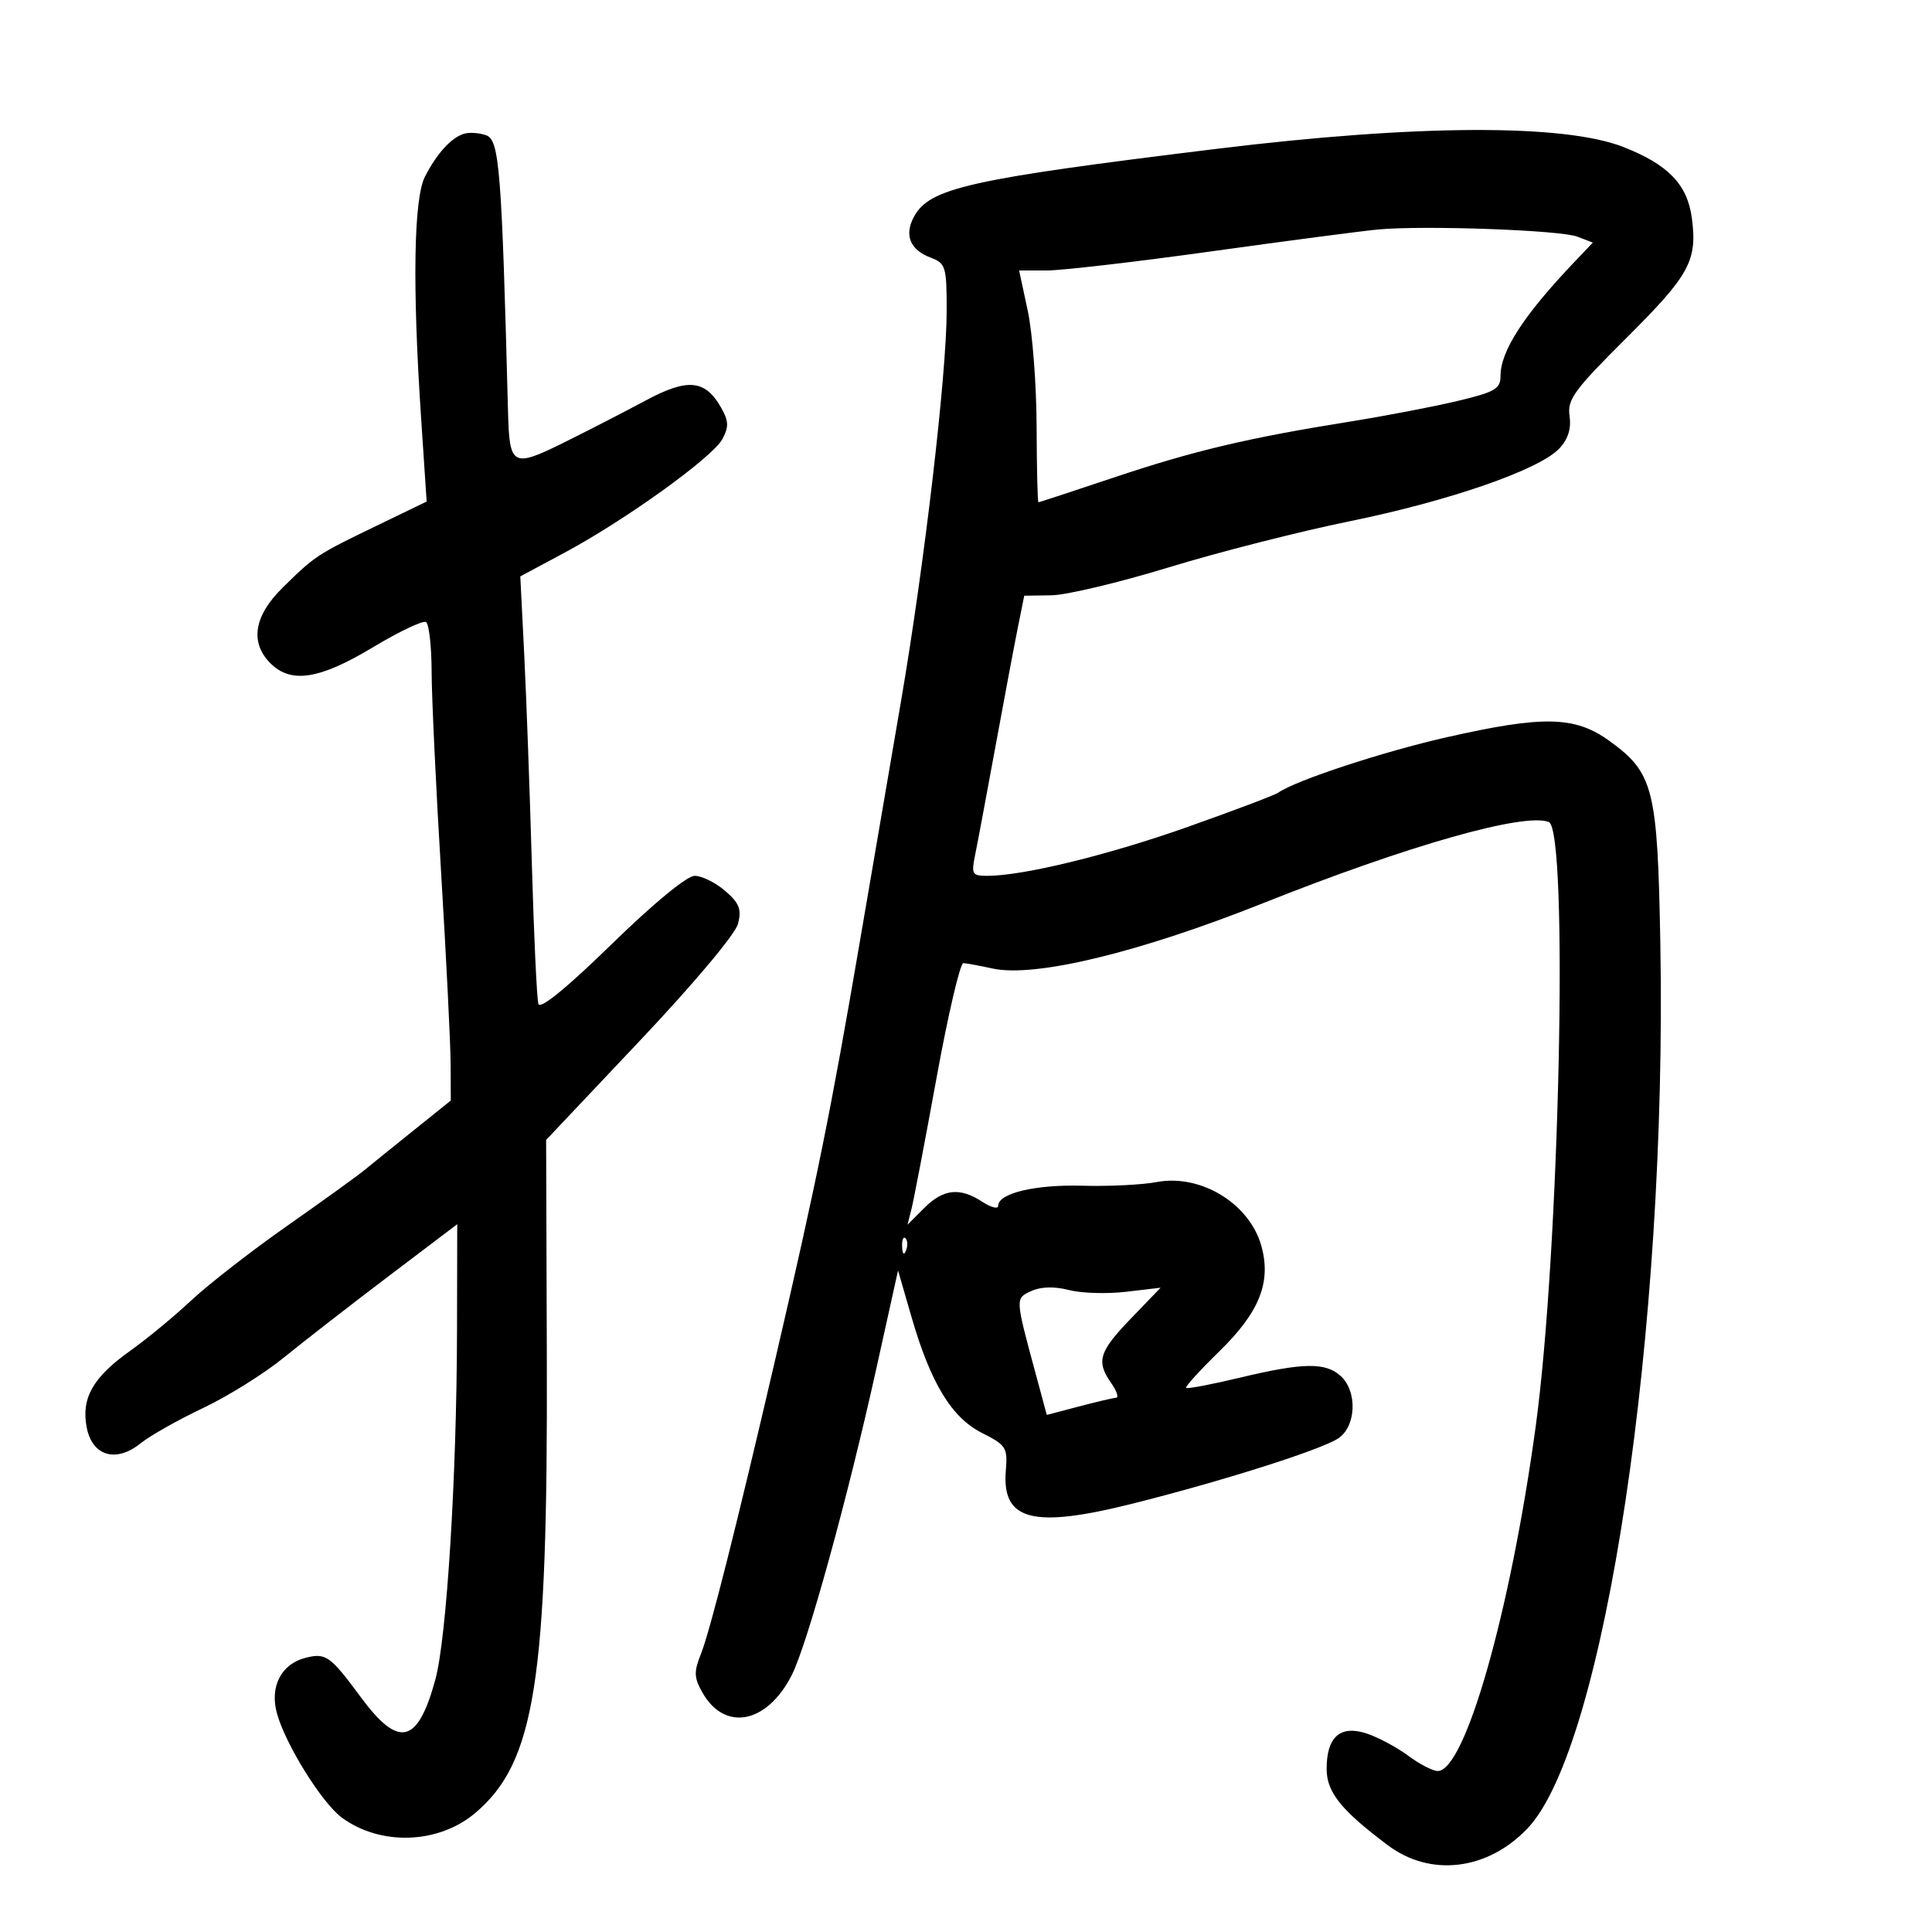<svg xmlns="http://www.w3.org/2000/svg" width="300" height="300" viewBox="0 0 300 300" version="1.1">
	<path d="M 72 20.783 C 70.023 21.430, 67.848 23.828, 66 27.398 C 64.245 30.788, 64.019 44.253, 65.375 64.690 L 66.250 77.881 58.375 81.688 C 49.176 86.134, 48.891 86.323, 43.848 91.292 C 39.429 95.647, 38.777 99.777, 42 103 C 45.191 106.191, 49.613 105.500, 57.899 100.516 C 61.969 98.069, 65.681 96.303, 66.149 96.592 C 66.617 96.881, 67.010 100.354, 67.022 104.309 C 67.034 108.264, 67.697 122.300, 68.495 135.500 C 69.293 148.700, 69.958 162.063, 69.973 165.195 L 70 170.890 64.250 175.507 C 61.087 178.046, 57.612 180.853, 56.526 181.744 C 55.440 182.635, 50.040 186.529, 44.526 190.396 C 39.012 194.263, 32.344 199.449, 29.708 201.919 C 27.073 204.389, 22.798 207.916, 20.209 209.757 C 14.438 213.861, 12.604 217.076, 13.453 221.603 C 14.296 226.095, 18.003 227.205, 21.837 224.114 C 23.302 222.933, 27.651 220.476, 31.503 218.653 C 35.355 216.830, 40.998 213.309, 44.043 210.829 C 47.089 208.348, 54.400 202.668, 60.290 198.205 L 71 190.092 70.964 206.796 C 70.914 229.415, 69.361 254.353, 67.600 260.806 C 64.866 270.822, 61.929 271.526, 56.054 263.573 C 51.275 257.104, 50.612 256.630, 47.456 257.422 C 43.669 258.372, 41.855 261.890, 43.004 266.054 C 44.339 270.887, 49.986 279.958, 53.077 282.235 C 59.070 286.647, 68.051 286.353, 73.751 281.556 C 83.092 273.696, 85.075 261.114, 84.911 210.755 L 84.802 177.009 99.358 161.600 C 107.796 152.667, 114.206 145.027, 114.609 143.424 C 115.173 141.175, 114.796 140.222, 112.596 138.329 C 111.107 137.048, 108.982 136, 107.874 136 C 106.664 136, 101.500 140.251, 94.951 146.638 C 87.965 153.451, 83.884 156.776, 83.602 155.888 C 83.360 155.124, 82.900 145.275, 82.580 134 C 82.259 122.725, 81.726 108.100, 81.395 101.500 L 80.793 89.500 87.669 85.816 C 97.119 80.752, 110.659 71.007, 112.172 68.178 C 113.195 66.267, 113.157 65.377, 111.961 63.276 C 109.496 58.946, 106.775 58.691, 100.274 62.182 C 97.098 63.887, 91.394 66.821, 87.597 68.703 C 79.585 72.673, 79.106 72.414, 78.888 64 C 77.908 26.331, 77.547 21.741, 75.500 21.008 C 74.400 20.614, 72.825 20.513, 72 20.783 M 189 23.103 C 150.351 27.832, 144.317 29.188, 141.905 33.683 C 140.388 36.511, 141.315 38.789, 144.474 39.990 C 146.856 40.896, 147 41.366, 146.999 48.225 C 146.999 58.136, 143.532 87.772, 139.890 109 C 138.239 118.625, 135.349 135.500, 133.468 146.500 C 129.007 172.584, 126.862 183.172, 120.403 211 C 114.452 236.642, 110.247 253.310, 108.852 256.788 C 107.730 259.586, 107.759 260.479, 109.047 262.775 C 112.505 268.935, 119.079 267.685, 122.931 260.135 C 125.342 255.410, 131.637 232.594, 136.105 212.388 L 139.447 197.275 141.504 204.388 C 144.507 214.772, 147.753 220.124, 152.500 222.516 C 156.234 224.398, 156.479 224.785, 156.185 228.336 C 155.543 236.107, 160.312 237.372, 175.723 233.518 C 189.565 230.057, 204.872 225.213, 207.750 223.384 C 210.591 221.578, 210.830 216.061, 208.171 213.655 C 205.808 211.516, 202.334 211.577, 192.504 213.929 C 188.107 214.981, 184.361 215.694, 184.180 215.513 C 183.999 215.333, 186.317 212.781, 189.329 209.842 C 195.565 203.761, 197.423 199.117, 195.871 193.493 C 194.050 186.901, 186.457 182.257, 179.611 183.551 C 177.350 183.978, 172.154 184.234, 168.064 184.119 C 160.746 183.915, 155 185.286, 155 187.236 C 155 187.783, 153.891 187.503, 152.535 186.615 C 149.047 184.329, 146.486 184.605, 143.505 187.586 L 140.919 190.172 141.559 187.621 C 141.911 186.217, 143.659 177.066, 145.443 167.284 C 147.227 157.503, 149.095 149.523, 149.593 149.552 C 150.092 149.581, 152.147 149.961, 154.159 150.396 C 160.726 151.818, 176.903 147.906, 196.126 140.247 C 218.618 131.286, 236.648 126.160, 240.490 127.635 C 243.588 128.823, 242.173 194.318, 238.463 221.500 C 234.537 250.255, 227.501 275, 223.249 275 C 222.489 275, 220.434 273.937, 218.683 272.638 C 216.932 271.339, 214.044 269.790, 212.264 269.195 C 208.126 267.812, 206 269.671, 206 274.670 C 206 278.289, 208.222 281.062, 215.500 286.528 C 222.128 291.505, 230.981 290.438, 237.195 283.912 C 249.190 271.315, 258.892 206.664, 257.816 146.500 C 257.386 122.455, 256.776 120.024, 249.927 115.062 C 244.566 111.179, 239.673 111.072, 224.534 114.506 C 214.733 116.729, 201.190 121.187, 198.500 123.075 C 197.950 123.462, 191.618 125.859, 184.429 128.403 C 172.039 132.787, 158.868 136, 153.287 136 C 150.955 136, 150.804 135.738, 151.417 132.750 C 151.784 130.963, 153.197 123.425, 154.558 116 C 155.919 108.575, 157.486 100.250, 158.039 97.500 L 159.045 92.500 163.272 92.439 C 165.598 92.405, 173.800 90.449, 181.500 88.094 C 189.200 85.738, 201.827 82.521, 209.560 80.945 C 225.076 77.783, 239.045 72.934, 242.136 69.637 C 243.491 68.192, 244.004 66.558, 243.720 64.591 C 243.350 62.030, 244.417 60.570, 252.612 52.414 C 262.371 42.703, 263.593 40.455, 262.706 33.841 C 262.008 28.639, 259.034 25.556, 252.085 22.828 C 242.872 19.211, 219.991 19.311, 189 23.103 M 214 35.634 C 211.525 35.864, 199.891 37.390, 188.146 39.026 C 176.401 40.662, 164.869 42, 162.520 42 L 158.248 42 159.589 48.250 C 160.326 51.688, 160.946 59.787, 160.965 66.250 C 160.984 72.713, 161.113 77.997, 161.250 77.993 C 161.387 77.989, 166.675 76.253, 173 74.135 C 185.372 69.993, 193.762 68.005, 209.500 65.486 C 215 64.606, 222.537 63.163, 226.250 62.279 C 232.167 60.871, 233 60.388, 233 58.367 C 233 54.516, 236.596 48.963, 244.417 40.736 L 247.335 37.668 244.917 36.744 C 242.260 35.728, 221.139 34.970, 214 35.634 M 140.079 193.583 C 140.127 194.748, 140.364 194.985, 140.683 194.188 C 140.972 193.466, 140.936 192.603, 140.604 192.271 C 140.272 191.939, 140.036 192.529, 140.079 193.583 M 160.181 200.456 C 157.627 201.606, 157.621 201.478, 160.762 213.105 L 162.546 219.710 167.523 218.399 C 170.260 217.678, 172.863 217.068, 173.307 217.044 C 173.750 217.020, 173.413 216, 172.557 214.777 C 170.182 211.387, 170.633 209.906, 175.619 204.729 L 180.214 199.957 174.837 200.589 C 171.880 200.937, 167.895 200.814, 165.980 200.317 C 163.744 199.736, 161.671 199.785, 160.181 200.456" stroke="none" fill="black" fill-rule="evenodd"/>
</svg>